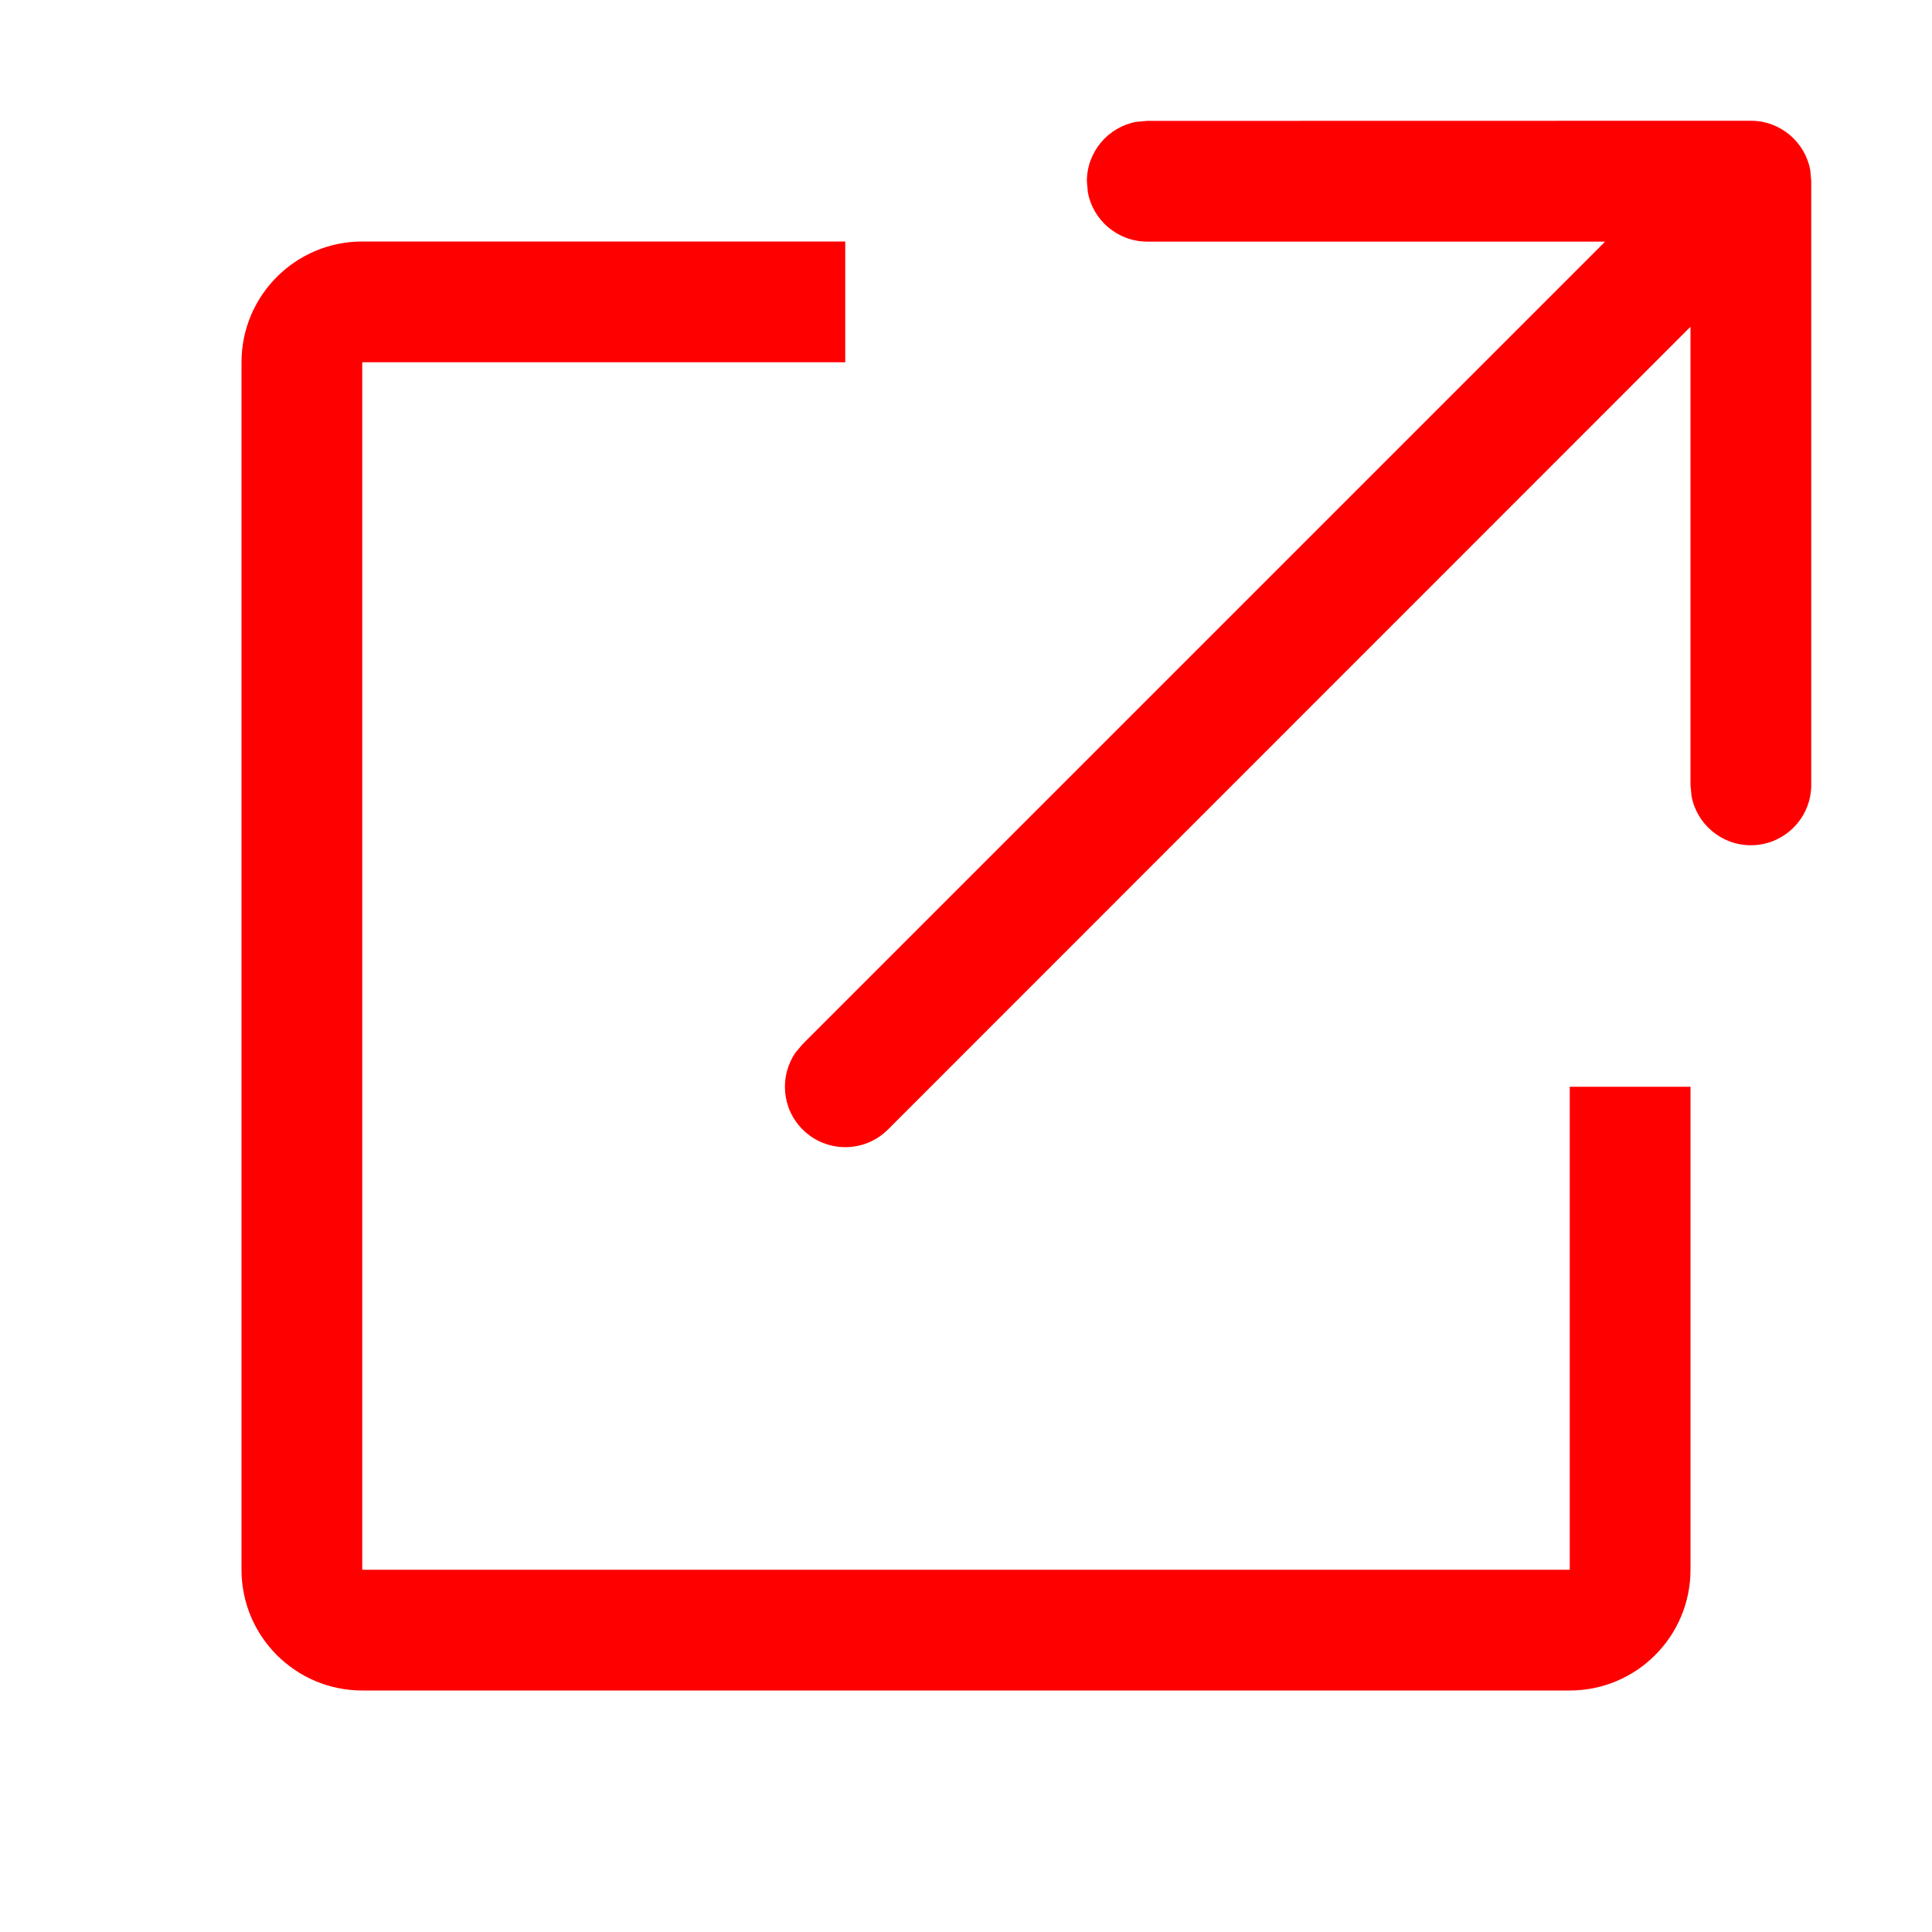 <svg height="16" viewBox="0 0 16 16" width="16" xmlns="http://www.w3.org/2000/svg"><path d="m7 2v1h-4v10h10v-4h1v4c0 .552-.448 1-1 1h-10c-.552 0-1-.448-1-1v-10c0-.552.448-1 1-1zm7.5-1c.245 0 .45.177.492.41l.008.09v5c0 .276-.224.5-.5.5-.245 0-.45-.177-.492-.41l-.008-.09v-3.794l-6.646 6.648c-.195.195-.512.195-.707 0-.174-.174-.193-.443-.058-.638l.058-.069 6.646-6.646h-3.792c-.245 0-.45-.177-.492-.41l-.008-.09c0-.245.177-.45.41-.492l.09-.008z" fill="#f00"/></svg>